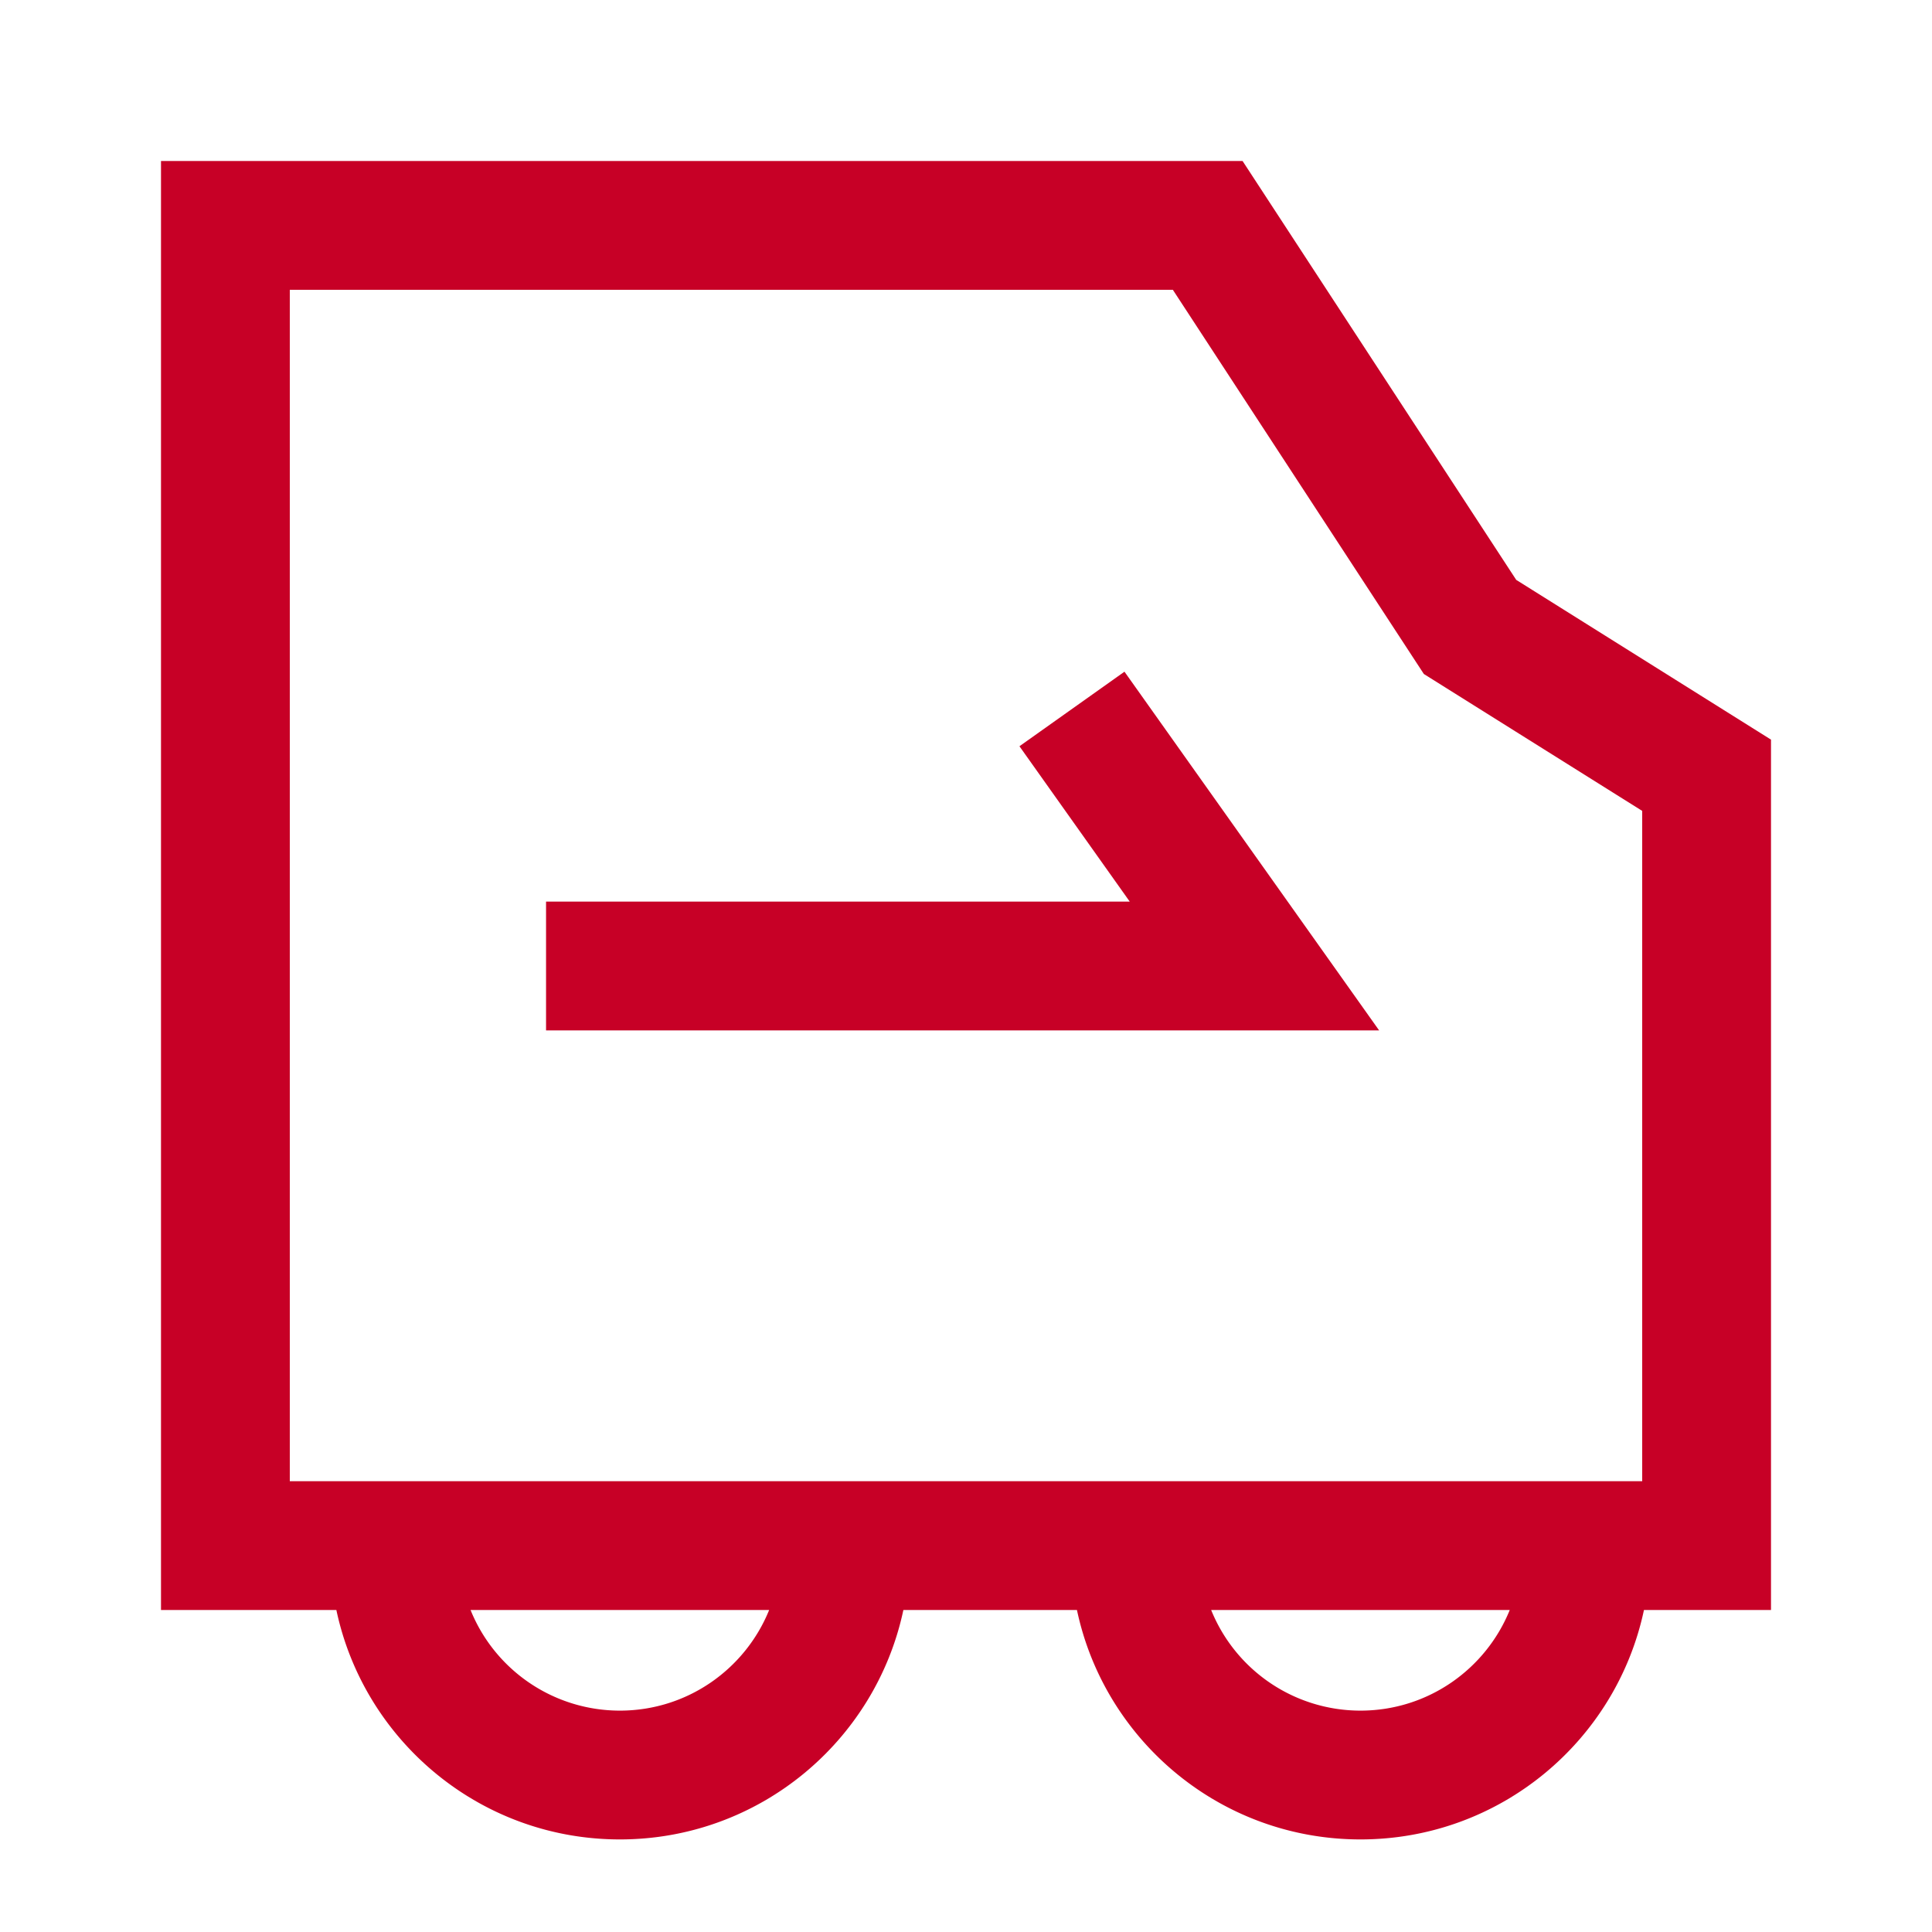 <?xml version="1.0" standalone="no"?><!DOCTYPE svg PUBLIC "-//W3C//DTD SVG 1.1//EN" "http://www.w3.org/Graphics/SVG/1.1/DTD/svg11.dtd"><svg t="1743962258702" class="icon" viewBox="0 0 1024 1024" version="1.1" xmlns="http://www.w3.org/2000/svg" p-id="6010" xmlns:xlink="http://www.w3.org/1999/xlink" width="200" height="200"><path d="M658.586 85.333l145.041 222.012L938.667 392.021V853.333h-67.337c-14.729 69.478-76.407 121.6-150.263 121.6-73.856 0-135.535-52.13-150.263-121.6H478.805c-14.729 69.478-76.407 121.6-150.263 121.6-73.856 0-135.535-52.13-150.263-121.6H85.333V85.333h573.252z m-250.923 768H249.404a85.359 85.359 0 0 0 79.13 53.333c35.814 0 66.475-22.059 79.13-53.333z m392.533 0H641.937a85.359 85.359 0 0 0 79.13 53.333c35.814 0 66.475-22.059 79.13-53.333zM621.636 153.6H153.6v631.467h716.8V429.79l-115.729-72.559L621.636 153.6z m-25.643 202.411L730.965 546.133H289.417v-68.267H598.784l-58.453-82.338 55.663-39.518z" fill="#c70026" p-id="6011"></path></svg>